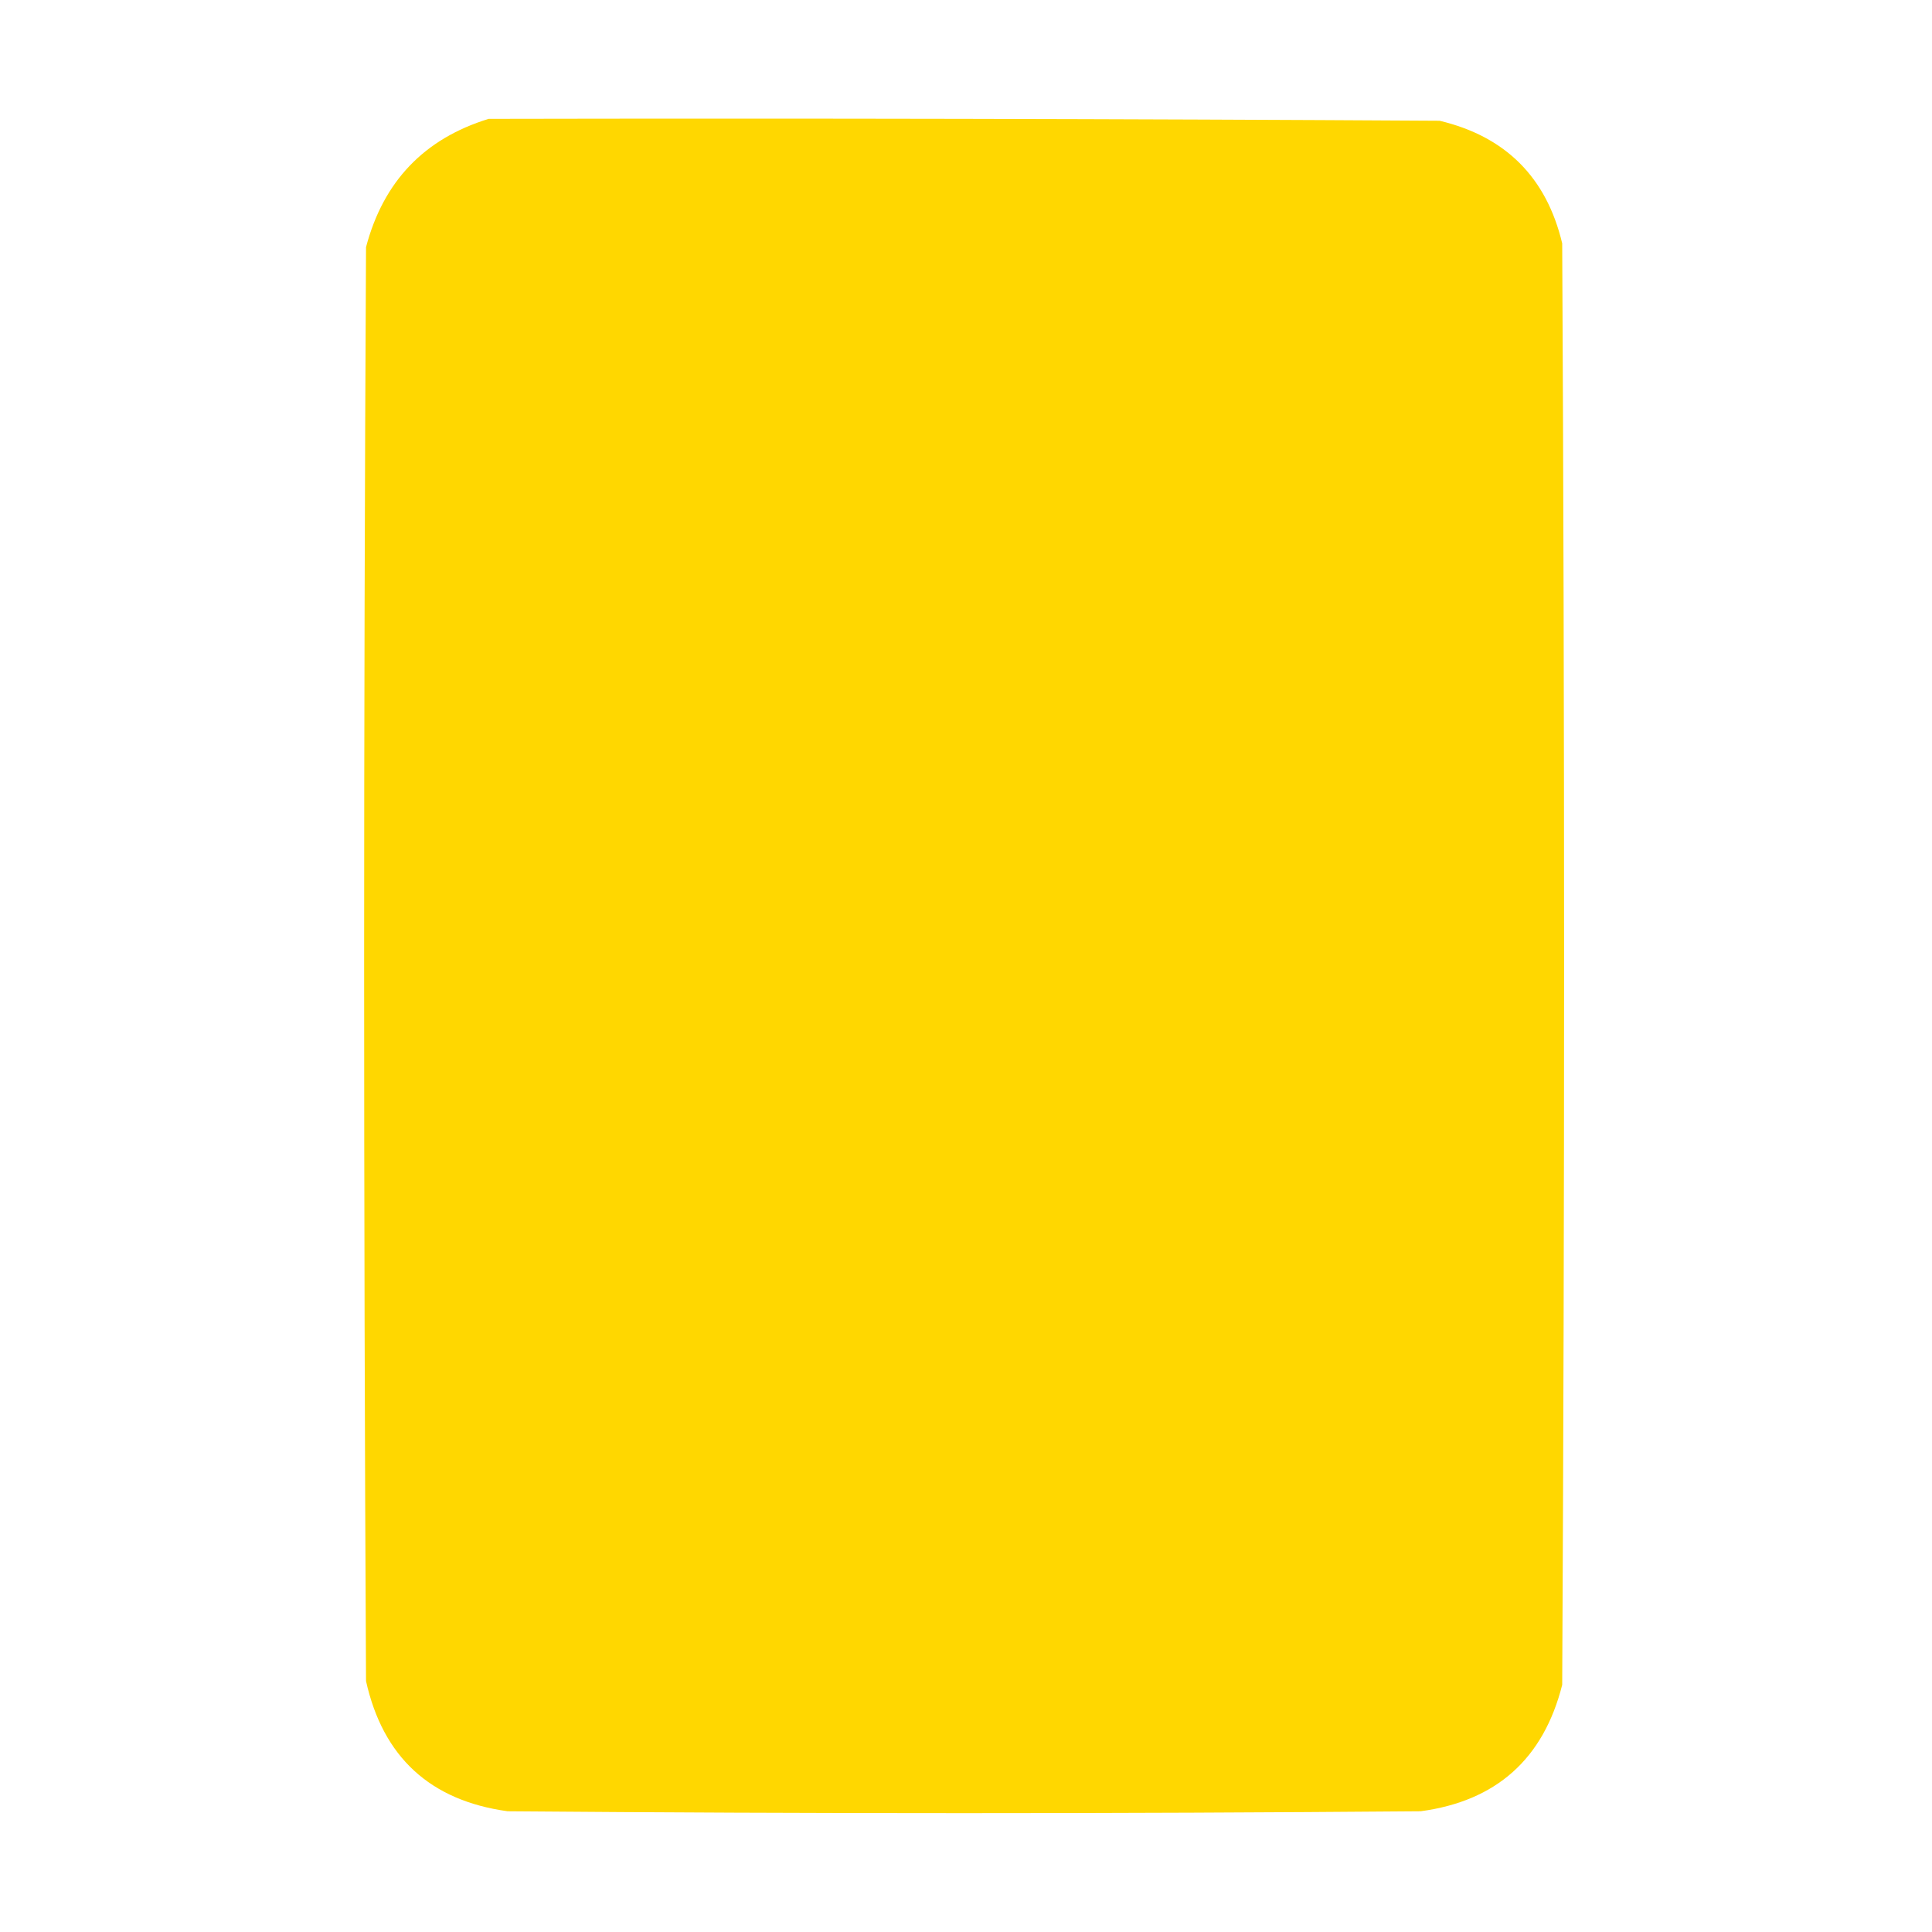 <?xml version="1.0" encoding="UTF-8"?>
<!DOCTYPE svg PUBLIC "-//W3C//DTD SVG 1.1//EN" "http://www.w3.org/Graphics/SVG/1.1/DTD/svg11.dtd">
<svg xmlns="http://www.w3.org/2000/svg" version="1.1" width="512px" height="512px" style="shape-rendering:geometricPrecision; text-rendering:geometricPrecision; image-rendering:optimizeQuality; fill-rule:evenodd; clip-rule:evenodd" xmlns:xlink="http://www.w3.org/1999/xlink">
<g><path style="opacity:0.997" fill="#FFD700" d="M 129.5,31.5 C 213.501,31.333 297.501,31.5 381.5,32C 399,36.167 409.833,47 414,64.5C 414.667,191.833 414.667,319.167 414,446.5C 409.034,466.134 396.534,477.301 376.5,480C 295.833,480.667 215.167,480.667 134.5,480C 113.995,477.16 101.495,465.66 97,445.5C 96.333,318.833 96.333,192.167 97,65.5C 101.585,48.084 112.418,36.751 129.5,31.5 Z"/></g>
</svg>
